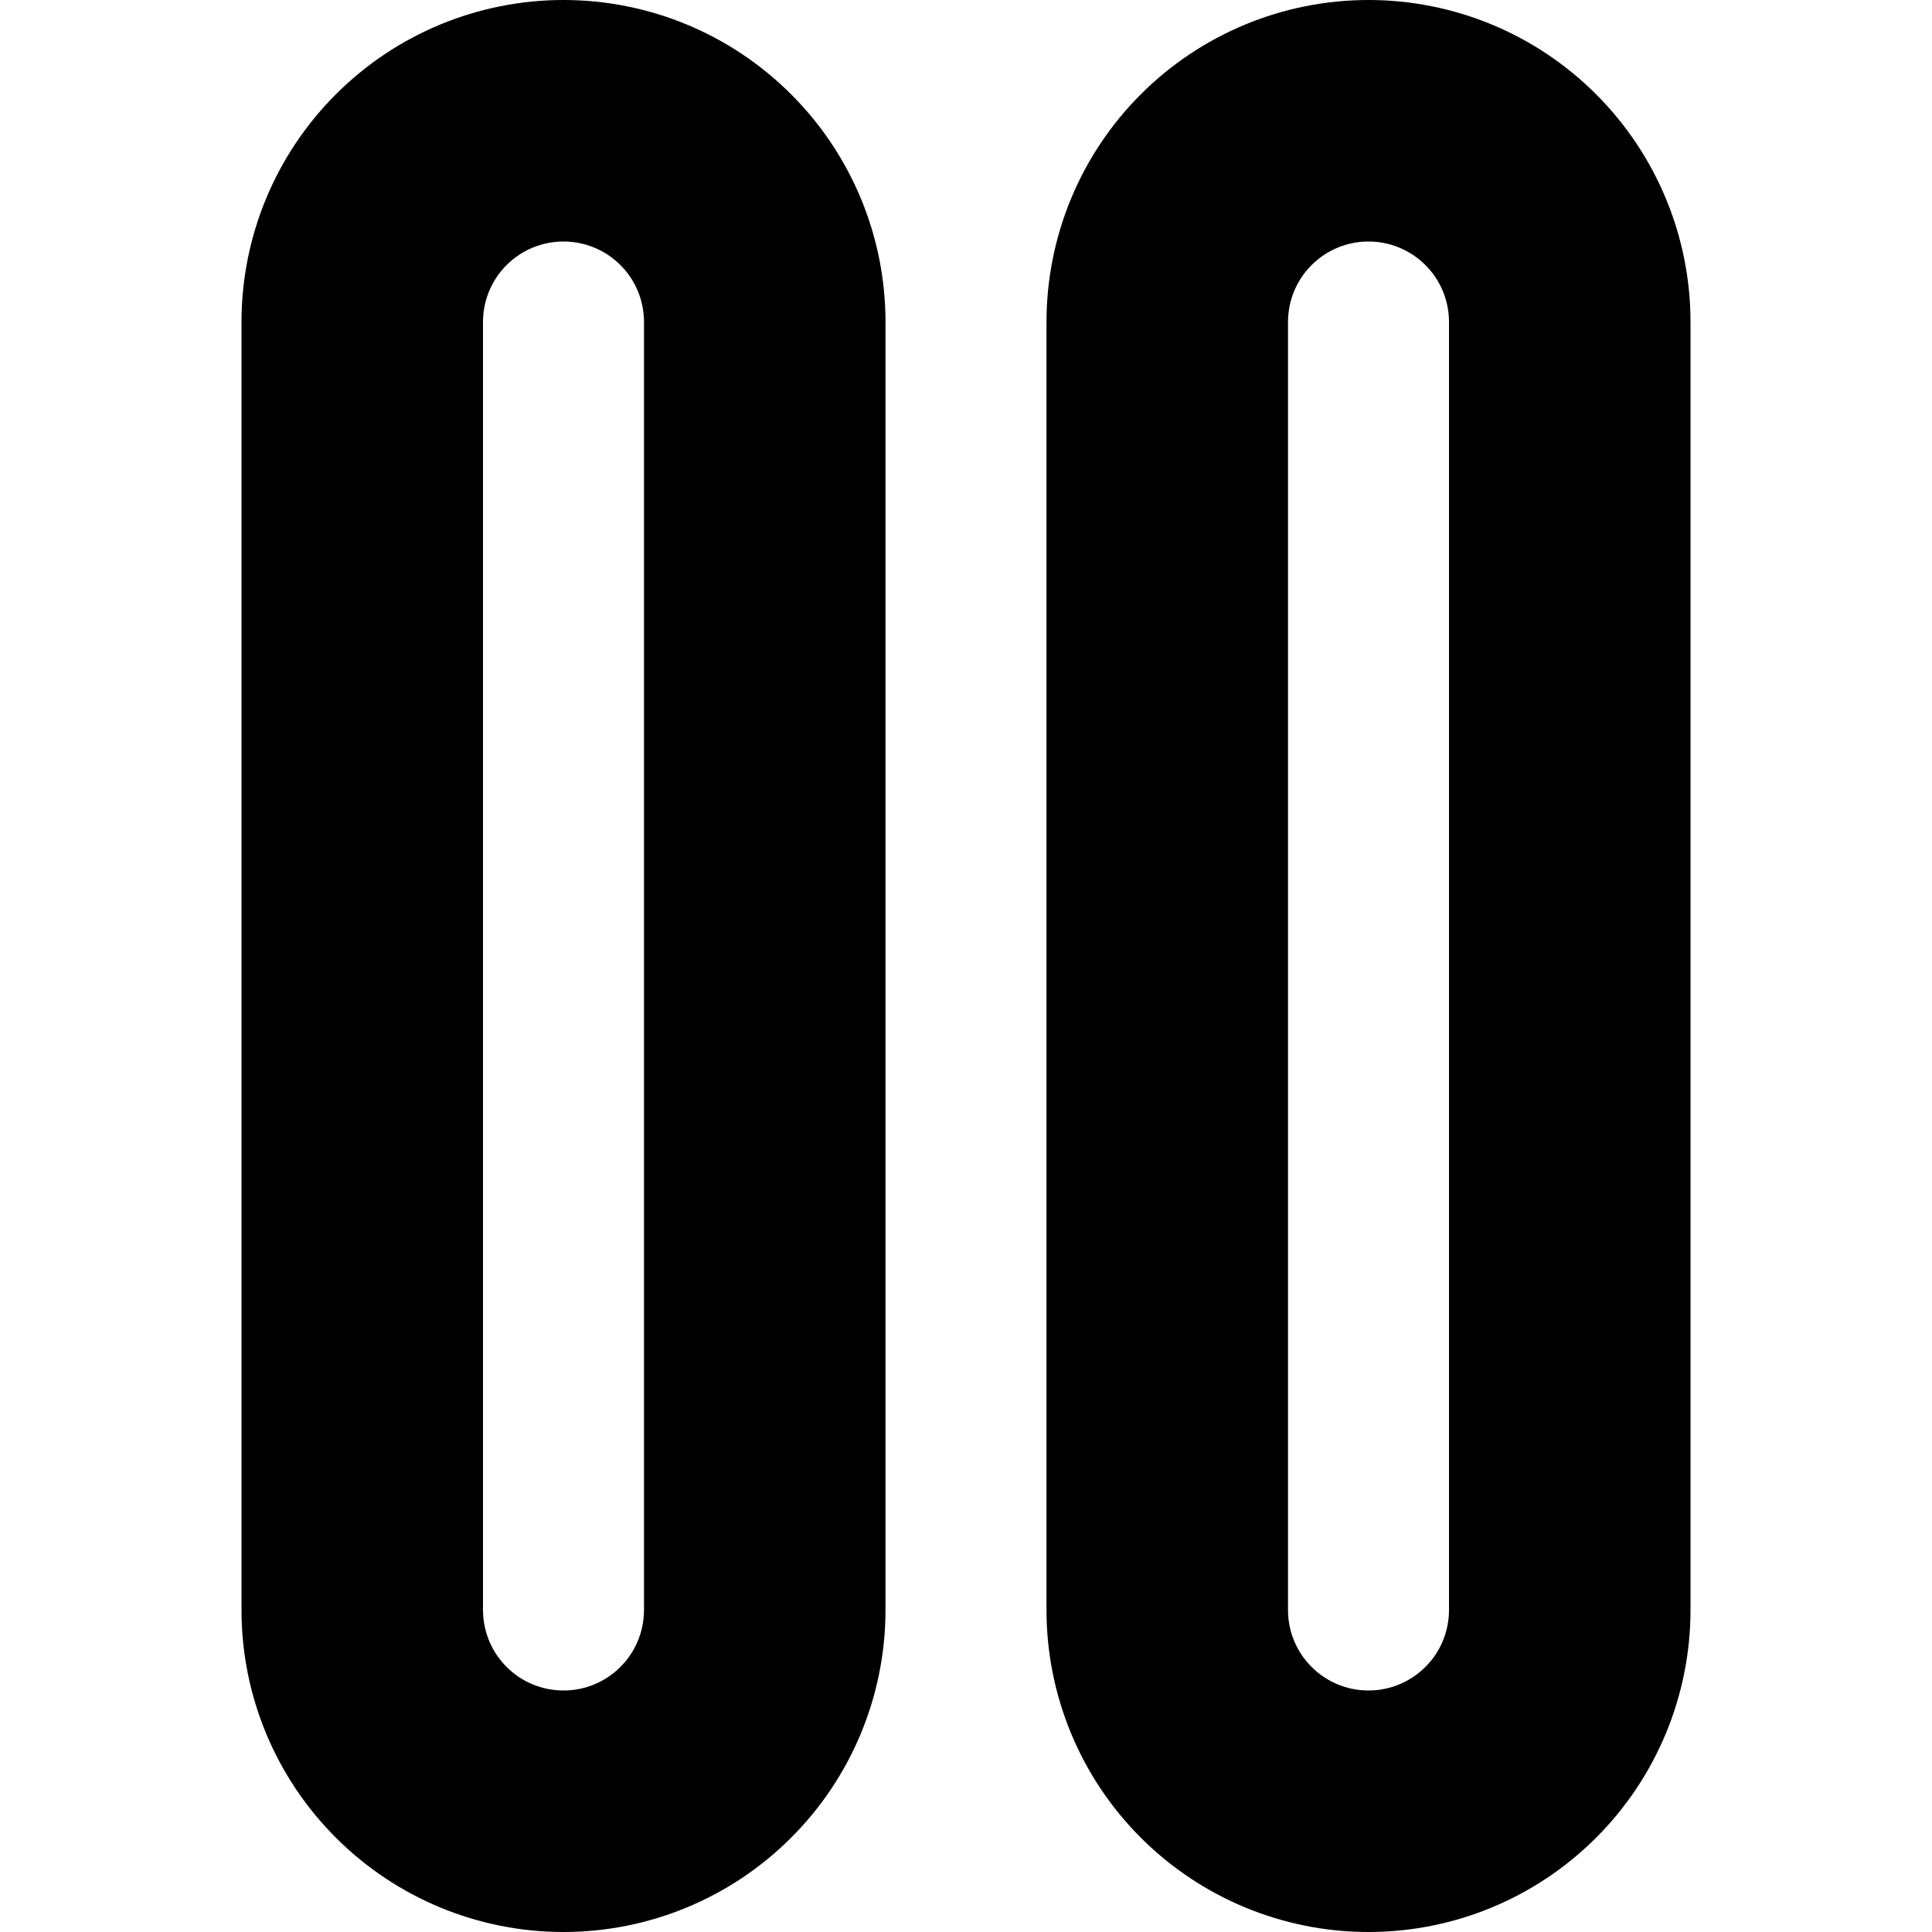 <svg width="24" height="24" viewBox="0 0 24 24" fill="none" xmlns="http://www.w3.org/2000/svg">
<path d="M7 0C5.939 0 4.922 0.421 4.172 1.172C3.421 1.922 3 2.939 3 4V20C3 21.061 3.421 22.078 4.172 22.828C4.922 23.579 5.939 24 7 24C8.061 24 9.078 23.579 9.828 22.828C10.579 22.078 11 21.061 11 20V4C11 2.939 10.579 1.922 9.828 1.172C9.078 0.421 8.061 0 7 0V0ZM8 20C8 20.265 7.895 20.52 7.707 20.707C7.52 20.895 7.265 21 7 21C6.735 21 6.48 20.895 6.293 20.707C6.105 20.52 6 20.265 6 20V4C6 3.735 6.105 3.48 6.293 3.293C6.48 3.105 6.735 3 7 3C7.265 3 7.52 3.105 7.707 3.293C7.895 3.48 8 3.735 8 4V20Z" fill="black"/>
<path d="M17 0C15.939 0 14.922 0.421 14.171 1.172C13.421 1.922 13 2.939 13 4V20C13 21.061 13.421 22.078 14.171 22.828C14.922 23.579 15.939 24 17 24C18.061 24 19.078 23.579 19.828 22.828C20.578 22.078 21 21.061 21 20V4C21 2.939 20.578 1.922 19.828 1.172C19.078 0.421 18.061 0 17 0V0ZM18 20C18 20.265 17.895 20.52 17.707 20.707C17.519 20.895 17.265 21 17 21C16.735 21 16.48 20.895 16.293 20.707C16.105 20.52 16 20.265 16 20V4C16 3.735 16.105 3.48 16.293 3.293C16.48 3.105 16.735 3 17 3C17.265 3 17.519 3.105 17.707 3.293C17.895 3.48 18 3.735 18 4V20Z" fill="black"/>
</svg>
